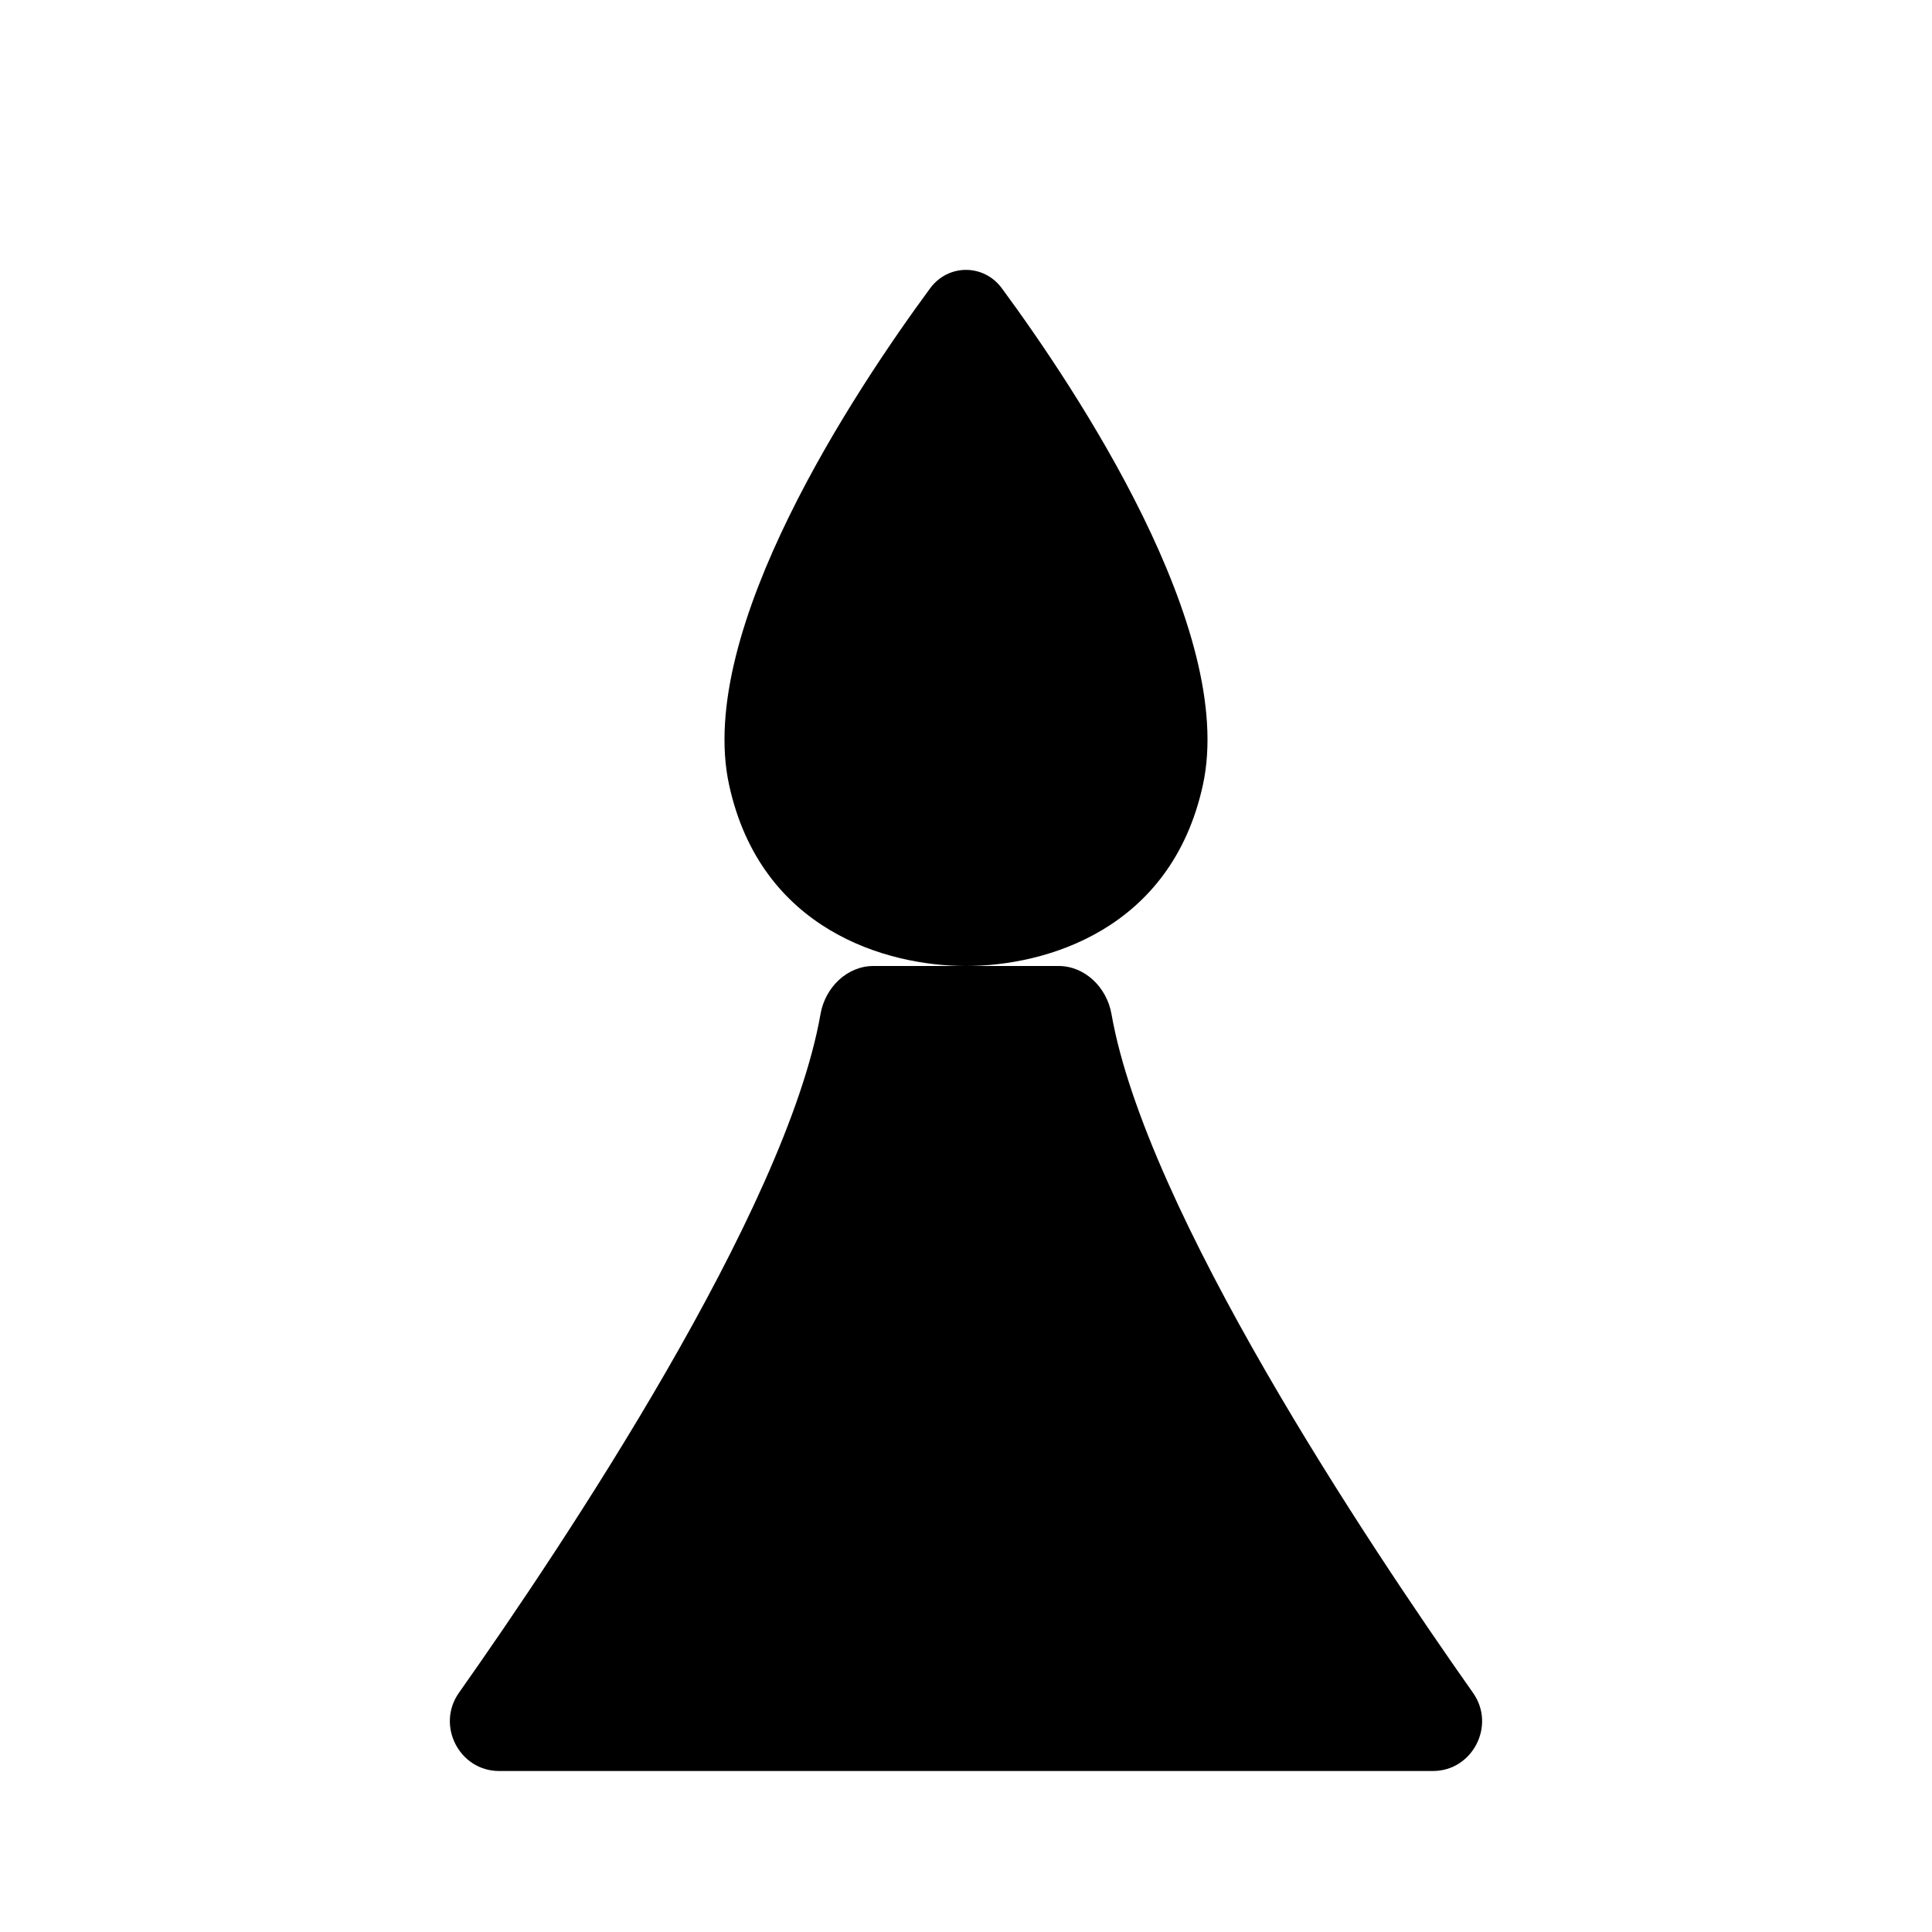 <svg class="pr-icon-iconoir" xmlns="http://www.w3.org/2000/svg" width="24" height="24" viewBox="0 0 24 24">
    <path d="M7 17L17 17"/>
    <path d="M9 12L15 12"/>
    <path d="M12 3V2"/>
    <path d="M11.554 3.582C10.633 4.833 8.638 7.825 9.057 9.75C9.451 11.558 11.019 12 12 12C12.981 12 14.549 11.558 14.943 9.75C15.362 7.825 13.367 4.833 12.446 3.582C12.221 3.276 11.779 3.276 11.554 3.582Z"/>
    <path d="M17.8 22L6.2 22C5.706 22 5.416 21.434 5.7 21.03C7.016 19.164 9.763 15.044 10.193 12.596C10.25 12.27 10.519 12 10.85 12L13.15 12C13.481 12 13.75 12.27 13.807 12.596C14.237 15.044 16.984 19.164 18.299 21.03C18.584 21.434 18.294 22 17.8 22Z"/>
</svg>
